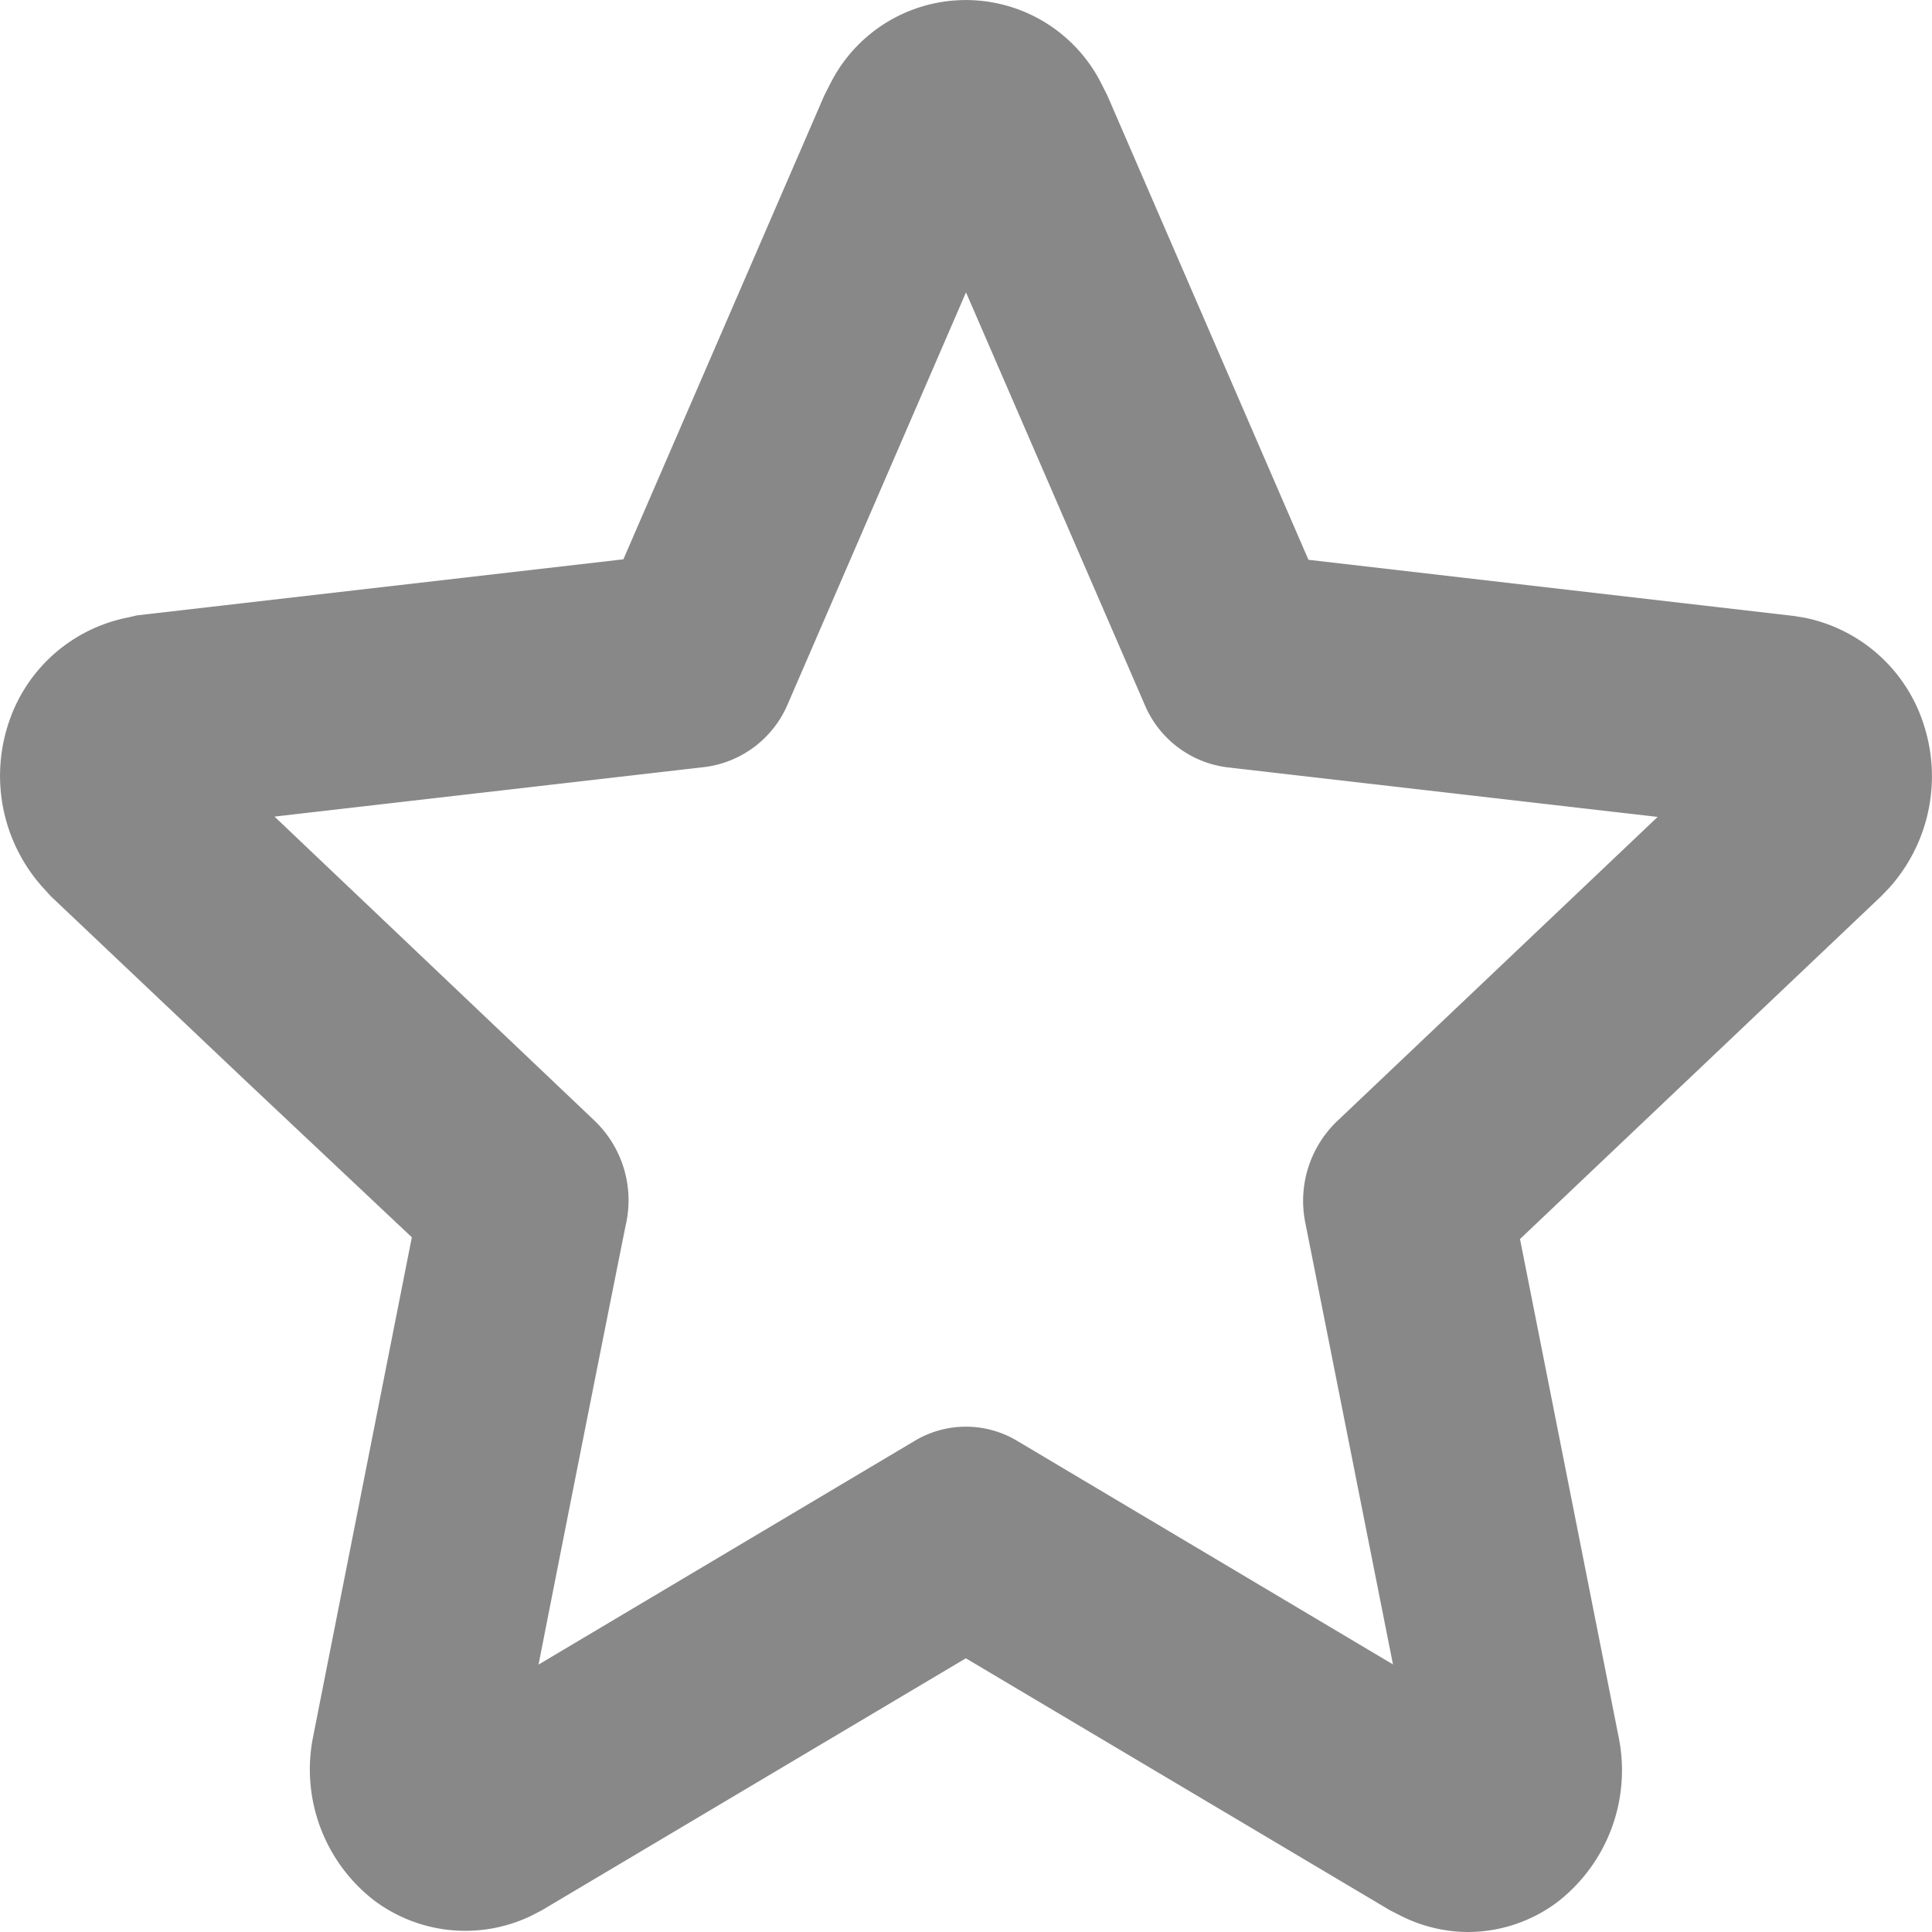 <svg id="_버튼_즐겨찾기" data-name="[버튼] 즐겨찾기" xmlns="http://www.w3.org/2000/svg" width="12" height="12" viewBox="0 0 12 12">
  <path id="패스_710" data-name="패스 710" d="M11.764,15.034a.934.934,0,0,1-.414-.1l-.067-.034L8.647,13.334,6.012,14.9l-.068.035a.944.944,0,0,1-.976-.1,1.029,1.029,0,0,1-.376-1.01l.614-3.106L4.178,9.751,2.963,8.6l-.05-.055a1.037,1.037,0,0,1-.218-1,.979.979,0,0,1,.744-.675L3.5,6.856,6.52,6.508,7.769,3.624l.038-.074a.942.942,0,0,1,1.68,0l.038.075,1.25,2.886,3.016.349.067.011a.981.981,0,0,1,.743.677,1.038,1.038,0,0,1-.218,1l-.05.052L12.089,10.73l.614,3.1a1.035,1.035,0,0,1-.379,1.016.928.928,0,0,1-.561.188ZM6.535,10.641c-.025.122-.3,1.5-.542,2.732l2.337-1.39a.619.619,0,0,1,.635,0L11.3,13.372l-.545-2.746a.685.685,0,0,1,.2-.63l1.989-1.888L10.271,7.8a.644.644,0,0,1-.514-.391L8.648,4.85,7.541,7.407a.649.649,0,0,1-.514.391l-2.674.308L6.341,9.995a.684.684,0,0,1,.194.646Z" transform="translate(-2.648 -3.034)" fill="#888"/>
</svg>
